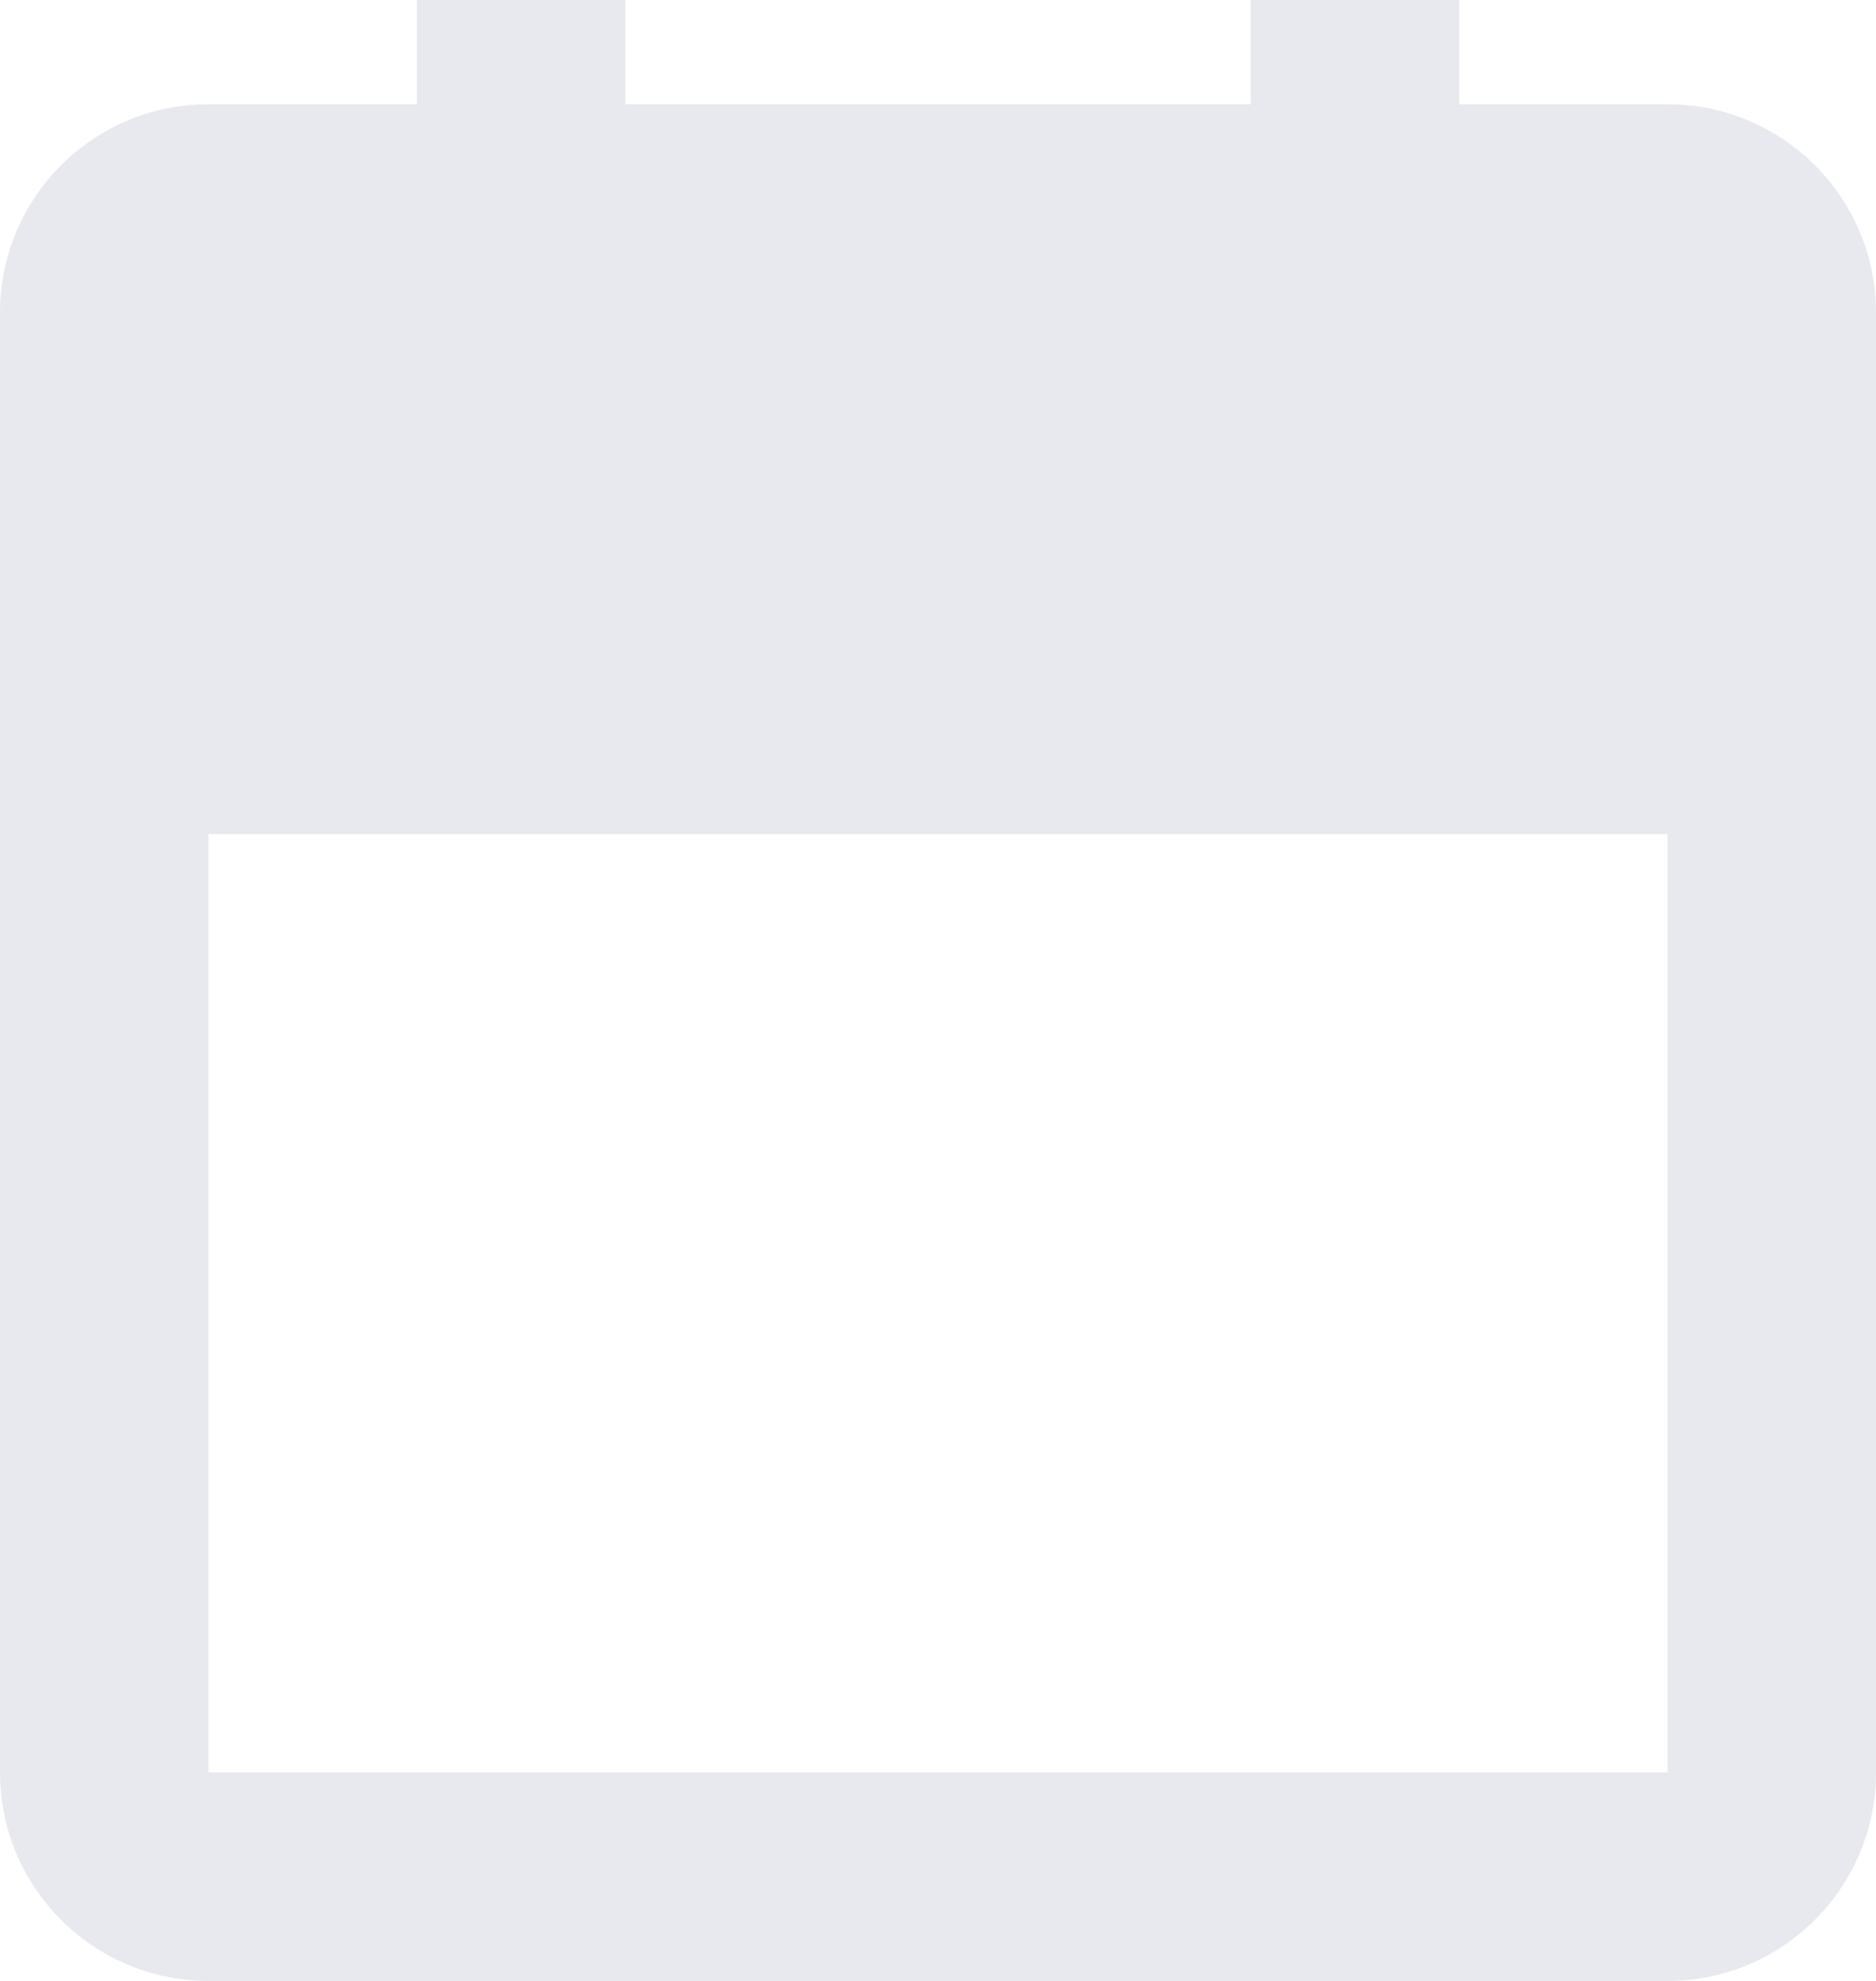 <svg width="18" height="19" viewBox="0 0 18 19" fill="none" xmlns="http://www.w3.org/2000/svg">
  <path fill-rule="evenodd" clip-rule="evenodd" d="M4 0H6V1H12V0H14V1H16C17.105 1 18 1.895 18 3V17C18 18.105 17.105 19 16 19H2C0.895 19 0 18.105 0 17V3C0 1.895 0.895 1 2 1H4V0ZM2 8L2 17H16V8H2Z" fill="rgba(137, 149, 175, 0.2)" fill-opacity="1"/>
</svg>
